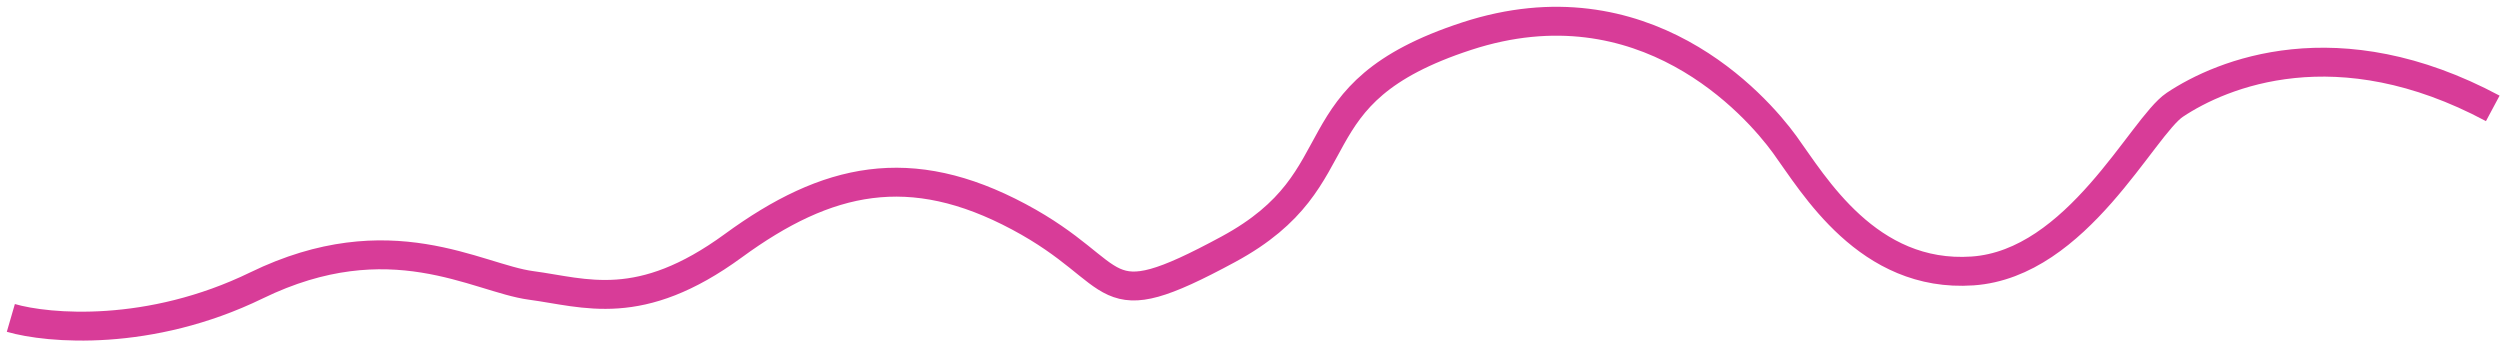 <svg width="346" height="48" viewBox="0 0 346 48" fill="none" xmlns="http://www.w3.org/2000/svg">
<path d="M1.5 44C6.667 45.5 20.7 46.7 35.5 39.5C54 30.5 66 38.5 73.5 39.5C81 40.5 88.5 43.5 101.5 34C114.5 24.5 126 22 141 30C156 38 151.5 44.5 170 34.5C188.5 24.5 178.5 13 203 5C227.5 -3 243 14.5 247 20C251 25.5 258.5 38.5 273 37.5C287.5 36.5 296.5 17.5 301 14.5C307.499 10.168 323.5 3.5 345 15" stroke="rgba(216, 60, 152, 1)" stroke-width="4"/>
</svg>
